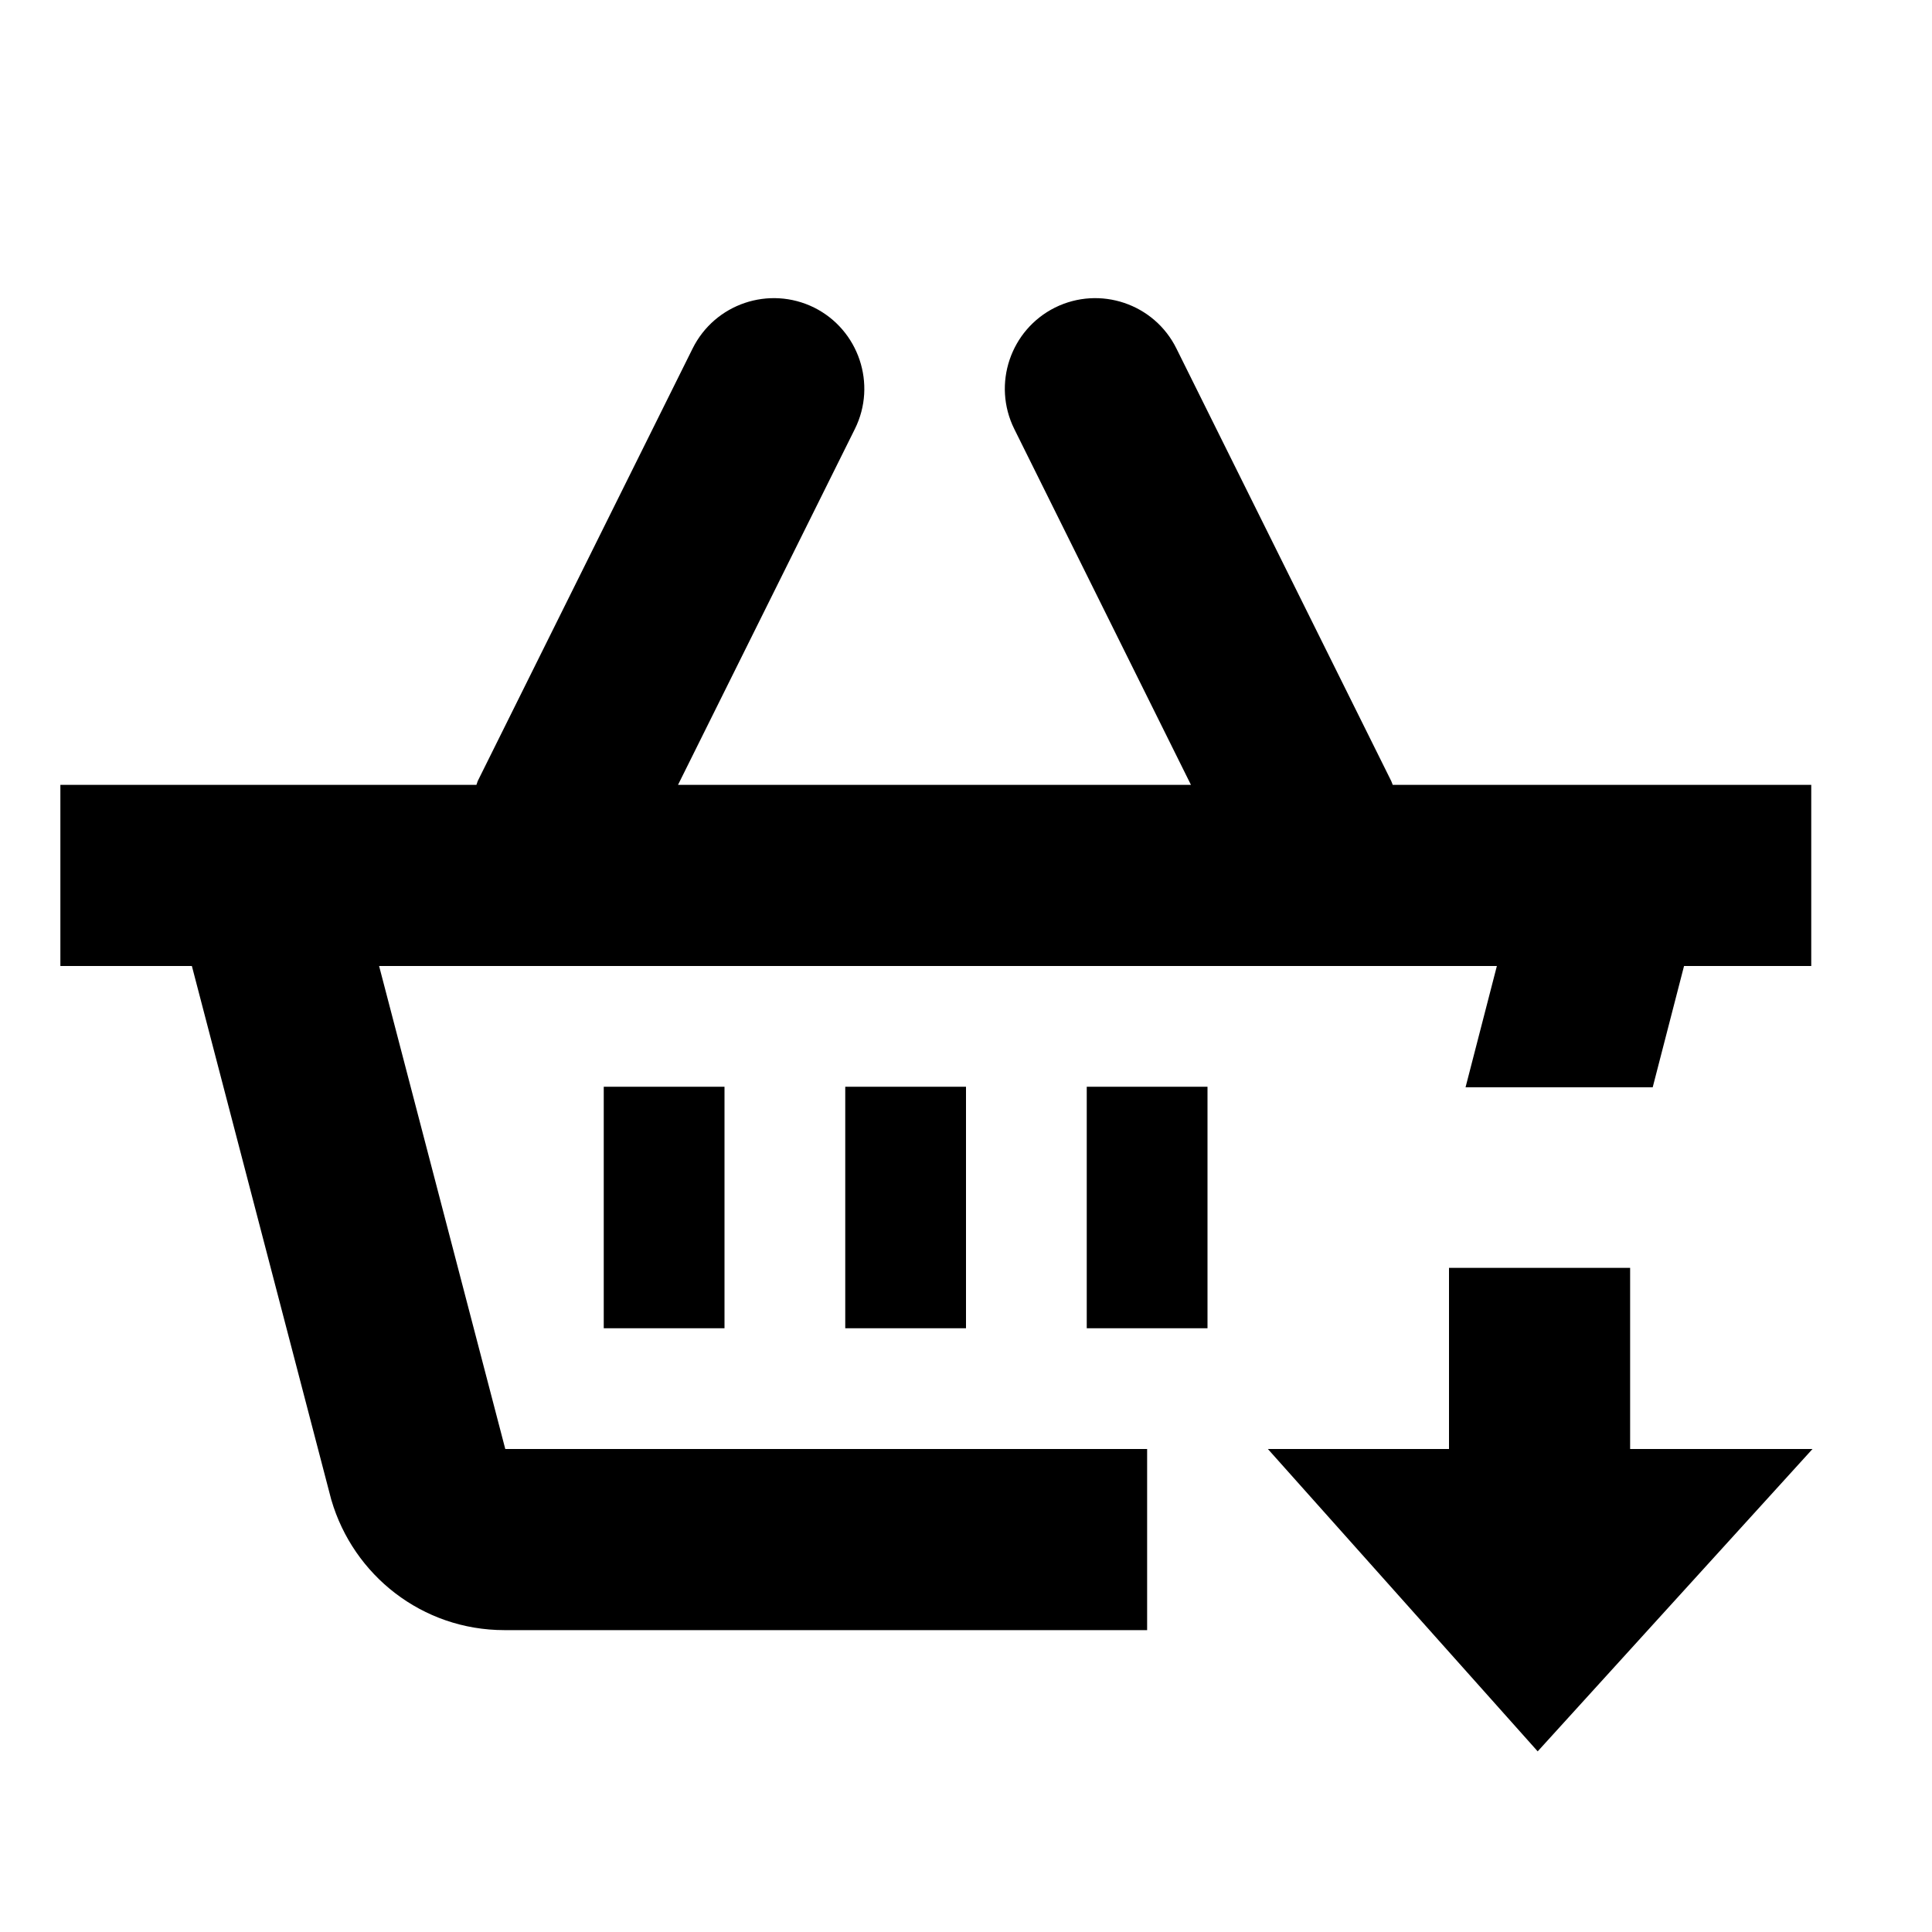 <?xml version="1.0" encoding="utf-8"?>
<!-- Generator: Adobe Illustrator 18.1.1, SVG Export Plug-In . SVG Version: 6.00 Build 0)  -->
<!DOCTYPE svg PUBLIC "-//W3C//DTD SVG 1.1//EN" "http://www.w3.org/Graphics/SVG/1.1/DTD/svg11.dtd">
<svg version="1.1" xmlns="http://www.w3.org/2000/svg" xmlns:xlink="http://www.w3.org/1999/xlink" x="0px" y="0px" width="32px"
	 height="32px" viewBox="0 0 32 32" enable-background="new 0 0 32 32" xml:space="preserve">
<g id="Layer_1">
</g>
<g id="Guides__x26__Labels">
</g>
<g id="Forms">
</g>
<g id="Icons">
	<g>
		<path d="M6.279,16h18.514l-0.519,2.009h3.1L27.893,16H30v-3h-6.932c-0.01-0.021-0.014-0.043-0.025-0.064l-3.558-7.164
			c-0.367-0.742-1.268-1.045-2.01-0.678c-0.74,0.369-1.043,1.269-0.676,2.01L19.726,13H11.23l2.93-5.896
			c0.367-0.74,0.064-1.641-0.676-2.01c-0.744-0.367-1.643-0.064-2.012,0.678l-3.559,7.164C7.904,12.957,7.9,12.979,7.891,13H1v3
			h2.178l2.311,8.848v-0.002C5.853,26.09,6.992,27,8.355,27H19v-3H8.369L6.279,16z"/>
		<rect x="14" y="18" width="2" height="4"/>
		<rect x="18" y="18" width="2" height="4"/>
		<rect x="10" y="18" width="2" height="4"/>
		<polygon points="25.469,29.008 30.021,24 27,24 27,21 24,21 24,24 21,24 		"/>
	</g>
</g>
</svg>
